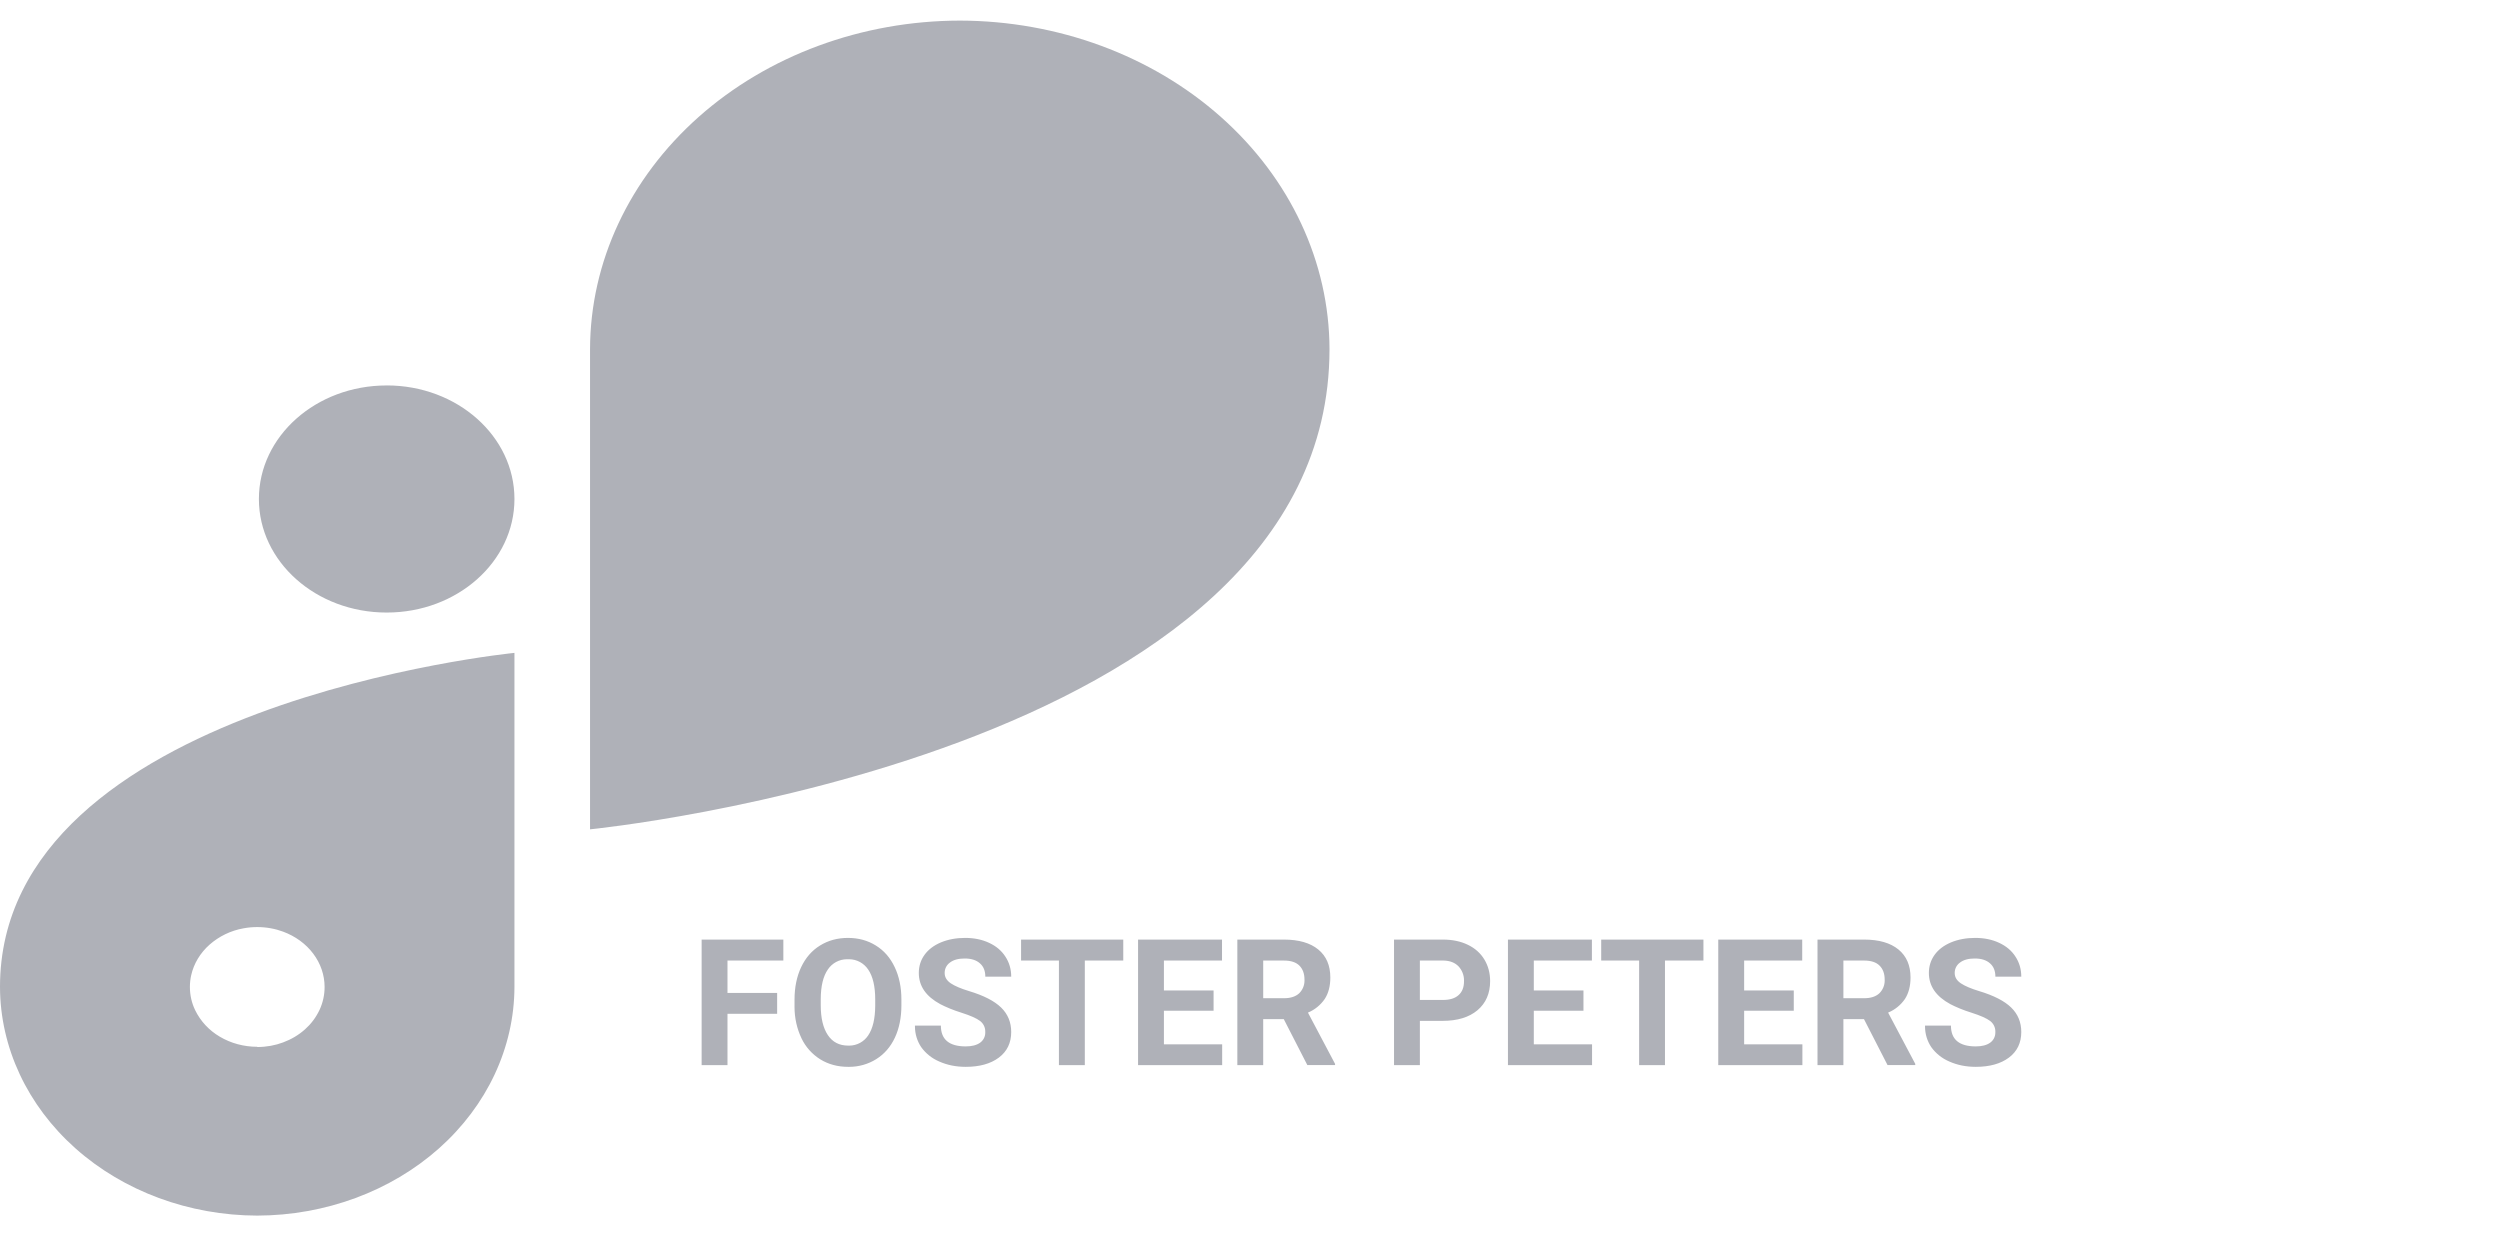 <!-- Generated by IcoMoon.io -->
<svg version="1.1" xmlns="http://www.w3.org/2000/svg" width="2072" height="1024" viewBox="0 0 2072 1024">
<title></title>
<g id="icomoon-ignore">
</g>
<path fill="#afb1b8" d="M320.512 319.464h-0.073c-58.466 0-105.862 42.106-105.862 94.086v0.049c0 51.956 47.397 94.086 105.862 94.086h0.073c58.466 0 105.862-42.13 105.862-94.086v-0.049c0-51.98-47.397-94.11-105.862-94.11zM1101.897 289.402c-0.171-72.168-32.5-141.361-89.917-192.39-57.393-51.029-135.241-79.774-216.43-79.945-81.237 0.122-159.11 28.867-216.552 79.896-57.442 51.054-89.795 120.222-89.966 192.414v397.97s612.791-60.66 612.864-397.897v-0.073zM0 817.981c0.146 50.225 22.674 98.328 62.61 133.851 39.936 35.499 94.086 55.515 150.577 55.662 56.491-0.146 110.616-20.163 150.577-55.662 39.936-35.499 62.464-83.602 62.61-133.803v-276.919s-426.374 42.252-426.374 276.87zM213.187 867.572c-11.045 0-21.821-2.901-31.013-8.363-8.93-5.247-15.981-12.848-20.419-21.955l-0.134-0.304c-2.675-5.551-4.238-12.069-4.238-18.953 0-3.436 0.389-6.781 1.127-9.994l-0.058 0.299c2.146-9.63 7.461-18.481 15.262-25.405 7.783-6.834 17.499-11.648 28.225-13.529l0.35-0.051c3.281-0.612 7.056-0.962 10.912-0.962 7.659 0 14.996 1.381 21.775 3.907l-0.431-0.141c10.216 3.755 18.944 10.118 25.064 18.286 6.144 8.168 9.411 17.749 9.411 27.55 0.024 6.534-1.39 13.019-4.194 19.066-3.015 6.34-7.086 11.705-12.041 16.095l-0.052 0.045c-5.169 4.632-11.337 8.29-18.139 10.801-6.353 2.409-13.698 3.803-21.368 3.803-0.013 0-0.027 0-0.040 0h0.002v-0.195zM644.096 840.265h-41.155v42.496h-21.431v-104.034h67.73v17.359h-46.299v26.868h41.155v17.286zM747.081 833.122c0 10.24-1.804 19.212-5.413 26.917-3.633 7.729-8.826 13.653-15.604 17.871-6.36 3.954-14.078 6.297-22.344 6.297-0.271 0-0.54-0.003-0.81-0.008l0.040 0.001c-8.631 0-16.335-2.072-23.089-6.217-6.83-4.285-12.21-10.315-15.594-17.474l-0.107-0.251c-3.575-7.541-5.662-16.384-5.662-25.715 0-0.303 0.002-0.605 0.007-0.906l-0.001 0.046v-5.12c0-10.24 1.853-19.261 5.51-27.014 3.706-7.802 8.923-13.8 15.653-17.92 6.754-4.194 14.458-6.29 23.138-6.29 8.655 0 16.335 2.097 23.064 6.29 6.754 4.145 11.971 10.118 15.653 17.92 3.706 7.753 5.559 16.725 5.559 26.917v4.632zM725.382 828.392c0-10.898-1.95-19.188-5.851-24.869-3.472-5.156-9.288-8.503-15.886-8.503-0.295 0-0.589 0.007-0.881 0.020l0.041-0.001c-0.243-0.011-0.527-0.017-0.813-0.017-6.573 0-12.368 3.326-15.796 8.386l-0.043 0.067c-3.901 5.583-5.876 13.751-5.925 24.576v5.071c0 10.606 1.95 18.846 5.851 24.698s9.509 8.777 16.872 8.777c0.253 0.012 0.549 0.019 0.846 0.019 6.536 0 12.297-3.319 15.69-8.363l0.043-0.068c3.852-5.656 5.803-13.897 5.851-24.722v-5.071zM816.567 855.454c0.011-0.18 0.017-0.391 0.017-0.604 0-3.52-1.669-6.65-4.258-8.642l-0.026-0.019c-2.853-2.194-7.997-4.486-15.433-6.851-6.85-2.135-12.687-4.559-18.25-7.436l0.623 0.293c-11.825-6.388-17.725-14.994-17.725-25.795 0-5.608 1.56-10.63 4.706-14.994 3.194-4.437 7.753-7.875 13.653-10.362 5.949-2.462 12.629-3.706 19.992-3.706 7.436 0 14.043 1.341 19.87 4.072 5.803 2.682 10.313 6.437 13.483 11.362 3.243 4.876 4.876 10.484 4.876 16.701h-21.455c0-4.754-1.463-8.46-4.486-11.069-2.999-2.682-7.217-3.998-12.629-3.998-5.242 0-9.314 1.122-12.215 3.365-2.657 1.906-4.367 4.985-4.367 8.464 0 0.084 0.001 0.168 0.003 0.252v-0.012c0 3.389 1.707 6.217 5.071 8.509 3.413 2.267 8.46 4.413 15.067 6.412 12.19 3.657 21.065 8.216 26.648 13.653 5.559 5.413 8.363 12.19 8.363 20.285 0 8.997-3.413 16.091-10.24 21.211-6.802 5.096-15.945 7.656-27.477 7.656-7.997 0-15.287-1.463-21.87-4.389-6.174-2.622-11.275-6.752-14.996-11.939l-0.072-0.105c-3.213-4.803-5.127-10.71-5.127-17.065 0-0.232 0.003-0.463 0.008-0.694l-0.001 0.034h21.48c0 11.459 6.851 17.213 20.578 17.213 5.096 0 9.070-1.024 11.947-3.072 2.601-1.871 4.275-4.889 4.275-8.298 0-0.143-0.003-0.285-0.009-0.426l0.001 0.020zM930.938 796.111h-31.842v86.65h-21.455v-86.65h-31.378v-17.359h84.699v17.359zM1005.787 837.681h-41.131v27.867h48.274v17.213h-69.705v-104.034h69.583v17.359h-48.152v24.795h41.155v16.774zM1064.009 844.678h-17.067v38.083h-21.431v-104.034h38.644c12.288 0 21.772 2.755 28.428 8.216 6.68 5.486 9.996 13.214 9.996 23.211 0 7.095-1.536 13.044-4.632 17.798-3.441 4.997-8.172 8.881-13.716 11.212l-0.206 0.077 22.479 42.496v0.975h-22.991l-19.505-38.034zM1046.942 827.319h17.31c5.364 0 9.509-1.341 12.483-4.047 2.738-2.688 4.434-6.427 4.434-10.564 0-0.281-0.008-0.56-0.023-0.836l0.002 0.038c0-4.925-1.39-8.777-4.194-11.581-2.779-2.804-7.022-4.218-12.8-4.218h-17.213v31.208zM1176.795 846.117v36.645h-21.431v-104.034h40.57c7.802 0 14.677 1.438 20.578 4.291 5.949 2.853 10.533 6.924 13.726 12.215 3.17 5.242 4.779 11.215 4.779 17.92 0 10.191-3.511 18.237-10.484 24.137-6.973 5.851-16.603 8.802-28.94 8.802h-18.773zM1176.795 828.757h19.139c5.681 0 9.996-1.341 12.922-3.998 3.023-2.682 4.51-6.485 4.51-11.435 0.011-0.23 0.017-0.5 0.017-0.772 0-4.473-1.711-8.547-4.515-11.602l0.011 0.013c-2.999-3.121-7.144-4.754-12.434-4.852h-19.651v32.67zM1312.354 837.681h-41.131v27.867h48.274v17.213h-69.705v-104.034h69.583v17.359h-48.152v24.795h41.155v16.774zM1411.803 796.111h-31.866v86.65h-21.431v-86.65h-31.427v-17.359h84.724v17.359zM1486.653 837.681h-41.106v27.867h48.274v17.213h-69.73v-104.034h69.583v17.359h-48.128v24.795h41.131v16.774zM1544.875 844.678h-17.067v38.083h-21.455v-104.034h38.668c12.288 0 21.748 2.755 28.428 8.216 6.656 5.486 9.996 13.214 9.996 23.211 0 7.095-1.56 13.044-4.632 17.798-3.448 4.999-8.187 8.883-13.74 11.212l-0.206 0.077 22.504 42.496v0.975h-22.991l-19.505-38.034zM1527.808 827.319h17.286c5.364 0 9.533-1.341 12.483-4.047 2.752-2.69 4.458-6.439 4.458-10.586 0-0.273-0.007-0.544-0.022-0.813l0.002 0.037c0-4.925-1.39-8.777-4.218-11.581-2.755-2.804-7.022-4.218-12.776-4.218h-17.213v31.208zM1653.736 855.479c0.011-0.182 0.017-0.395 0.017-0.609 0-3.531-1.679-6.669-4.282-8.661l-0.026-0.019c-2.853-2.194-7.997-4.486-15.433-6.851-6.85-2.135-12.686-4.558-18.249-7.436l0.622 0.292c-11.825-6.388-17.725-14.994-17.725-25.795 0-5.608 1.585-10.63 4.706-14.994 3.194-4.437 7.753-7.875 13.653-10.362 5.949-2.462 12.629-3.706 19.992-3.706 7.436 0 14.043 1.341 19.87 4.072 5.803 2.682 10.313 6.437 13.483 11.362 3.243 4.876 4.876 10.484 4.876 16.701h-21.455c0-4.754-1.463-8.46-4.486-11.069-2.999-2.682-7.217-3.998-12.629-3.998-5.242 0-9.314 1.122-12.215 3.365-2.67 1.905-4.391 4.992-4.391 8.481 0 0.078 0.001 0.156 0.003 0.234v-0.012c0 3.389 1.707 6.217 5.096 8.509 3.413 2.267 8.46 4.413 15.067 6.412 12.19 3.657 21.065 8.216 26.648 13.653 5.559 5.413 8.363 12.19 8.363 20.285 0 8.997-3.413 16.091-10.24 21.211-6.802 5.096-15.97 7.656-27.477 7.656-7.997 0-15.287-1.463-21.87-4.389-6.174-2.622-11.275-6.752-14.996-11.939l-0.072-0.105c-3.213-4.803-5.127-10.71-5.127-17.065 0-0.232 0.003-0.463 0.008-0.694l-0.001 0.034h21.48c0 11.459 6.851 17.213 20.578 17.213 5.096 0 9.070-1.024 11.922-3.072 2.615-1.87 4.298-4.896 4.298-8.315 0-0.137-0.003-0.273-0.008-0.409l0.001 0.019z"></path>
</svg>
